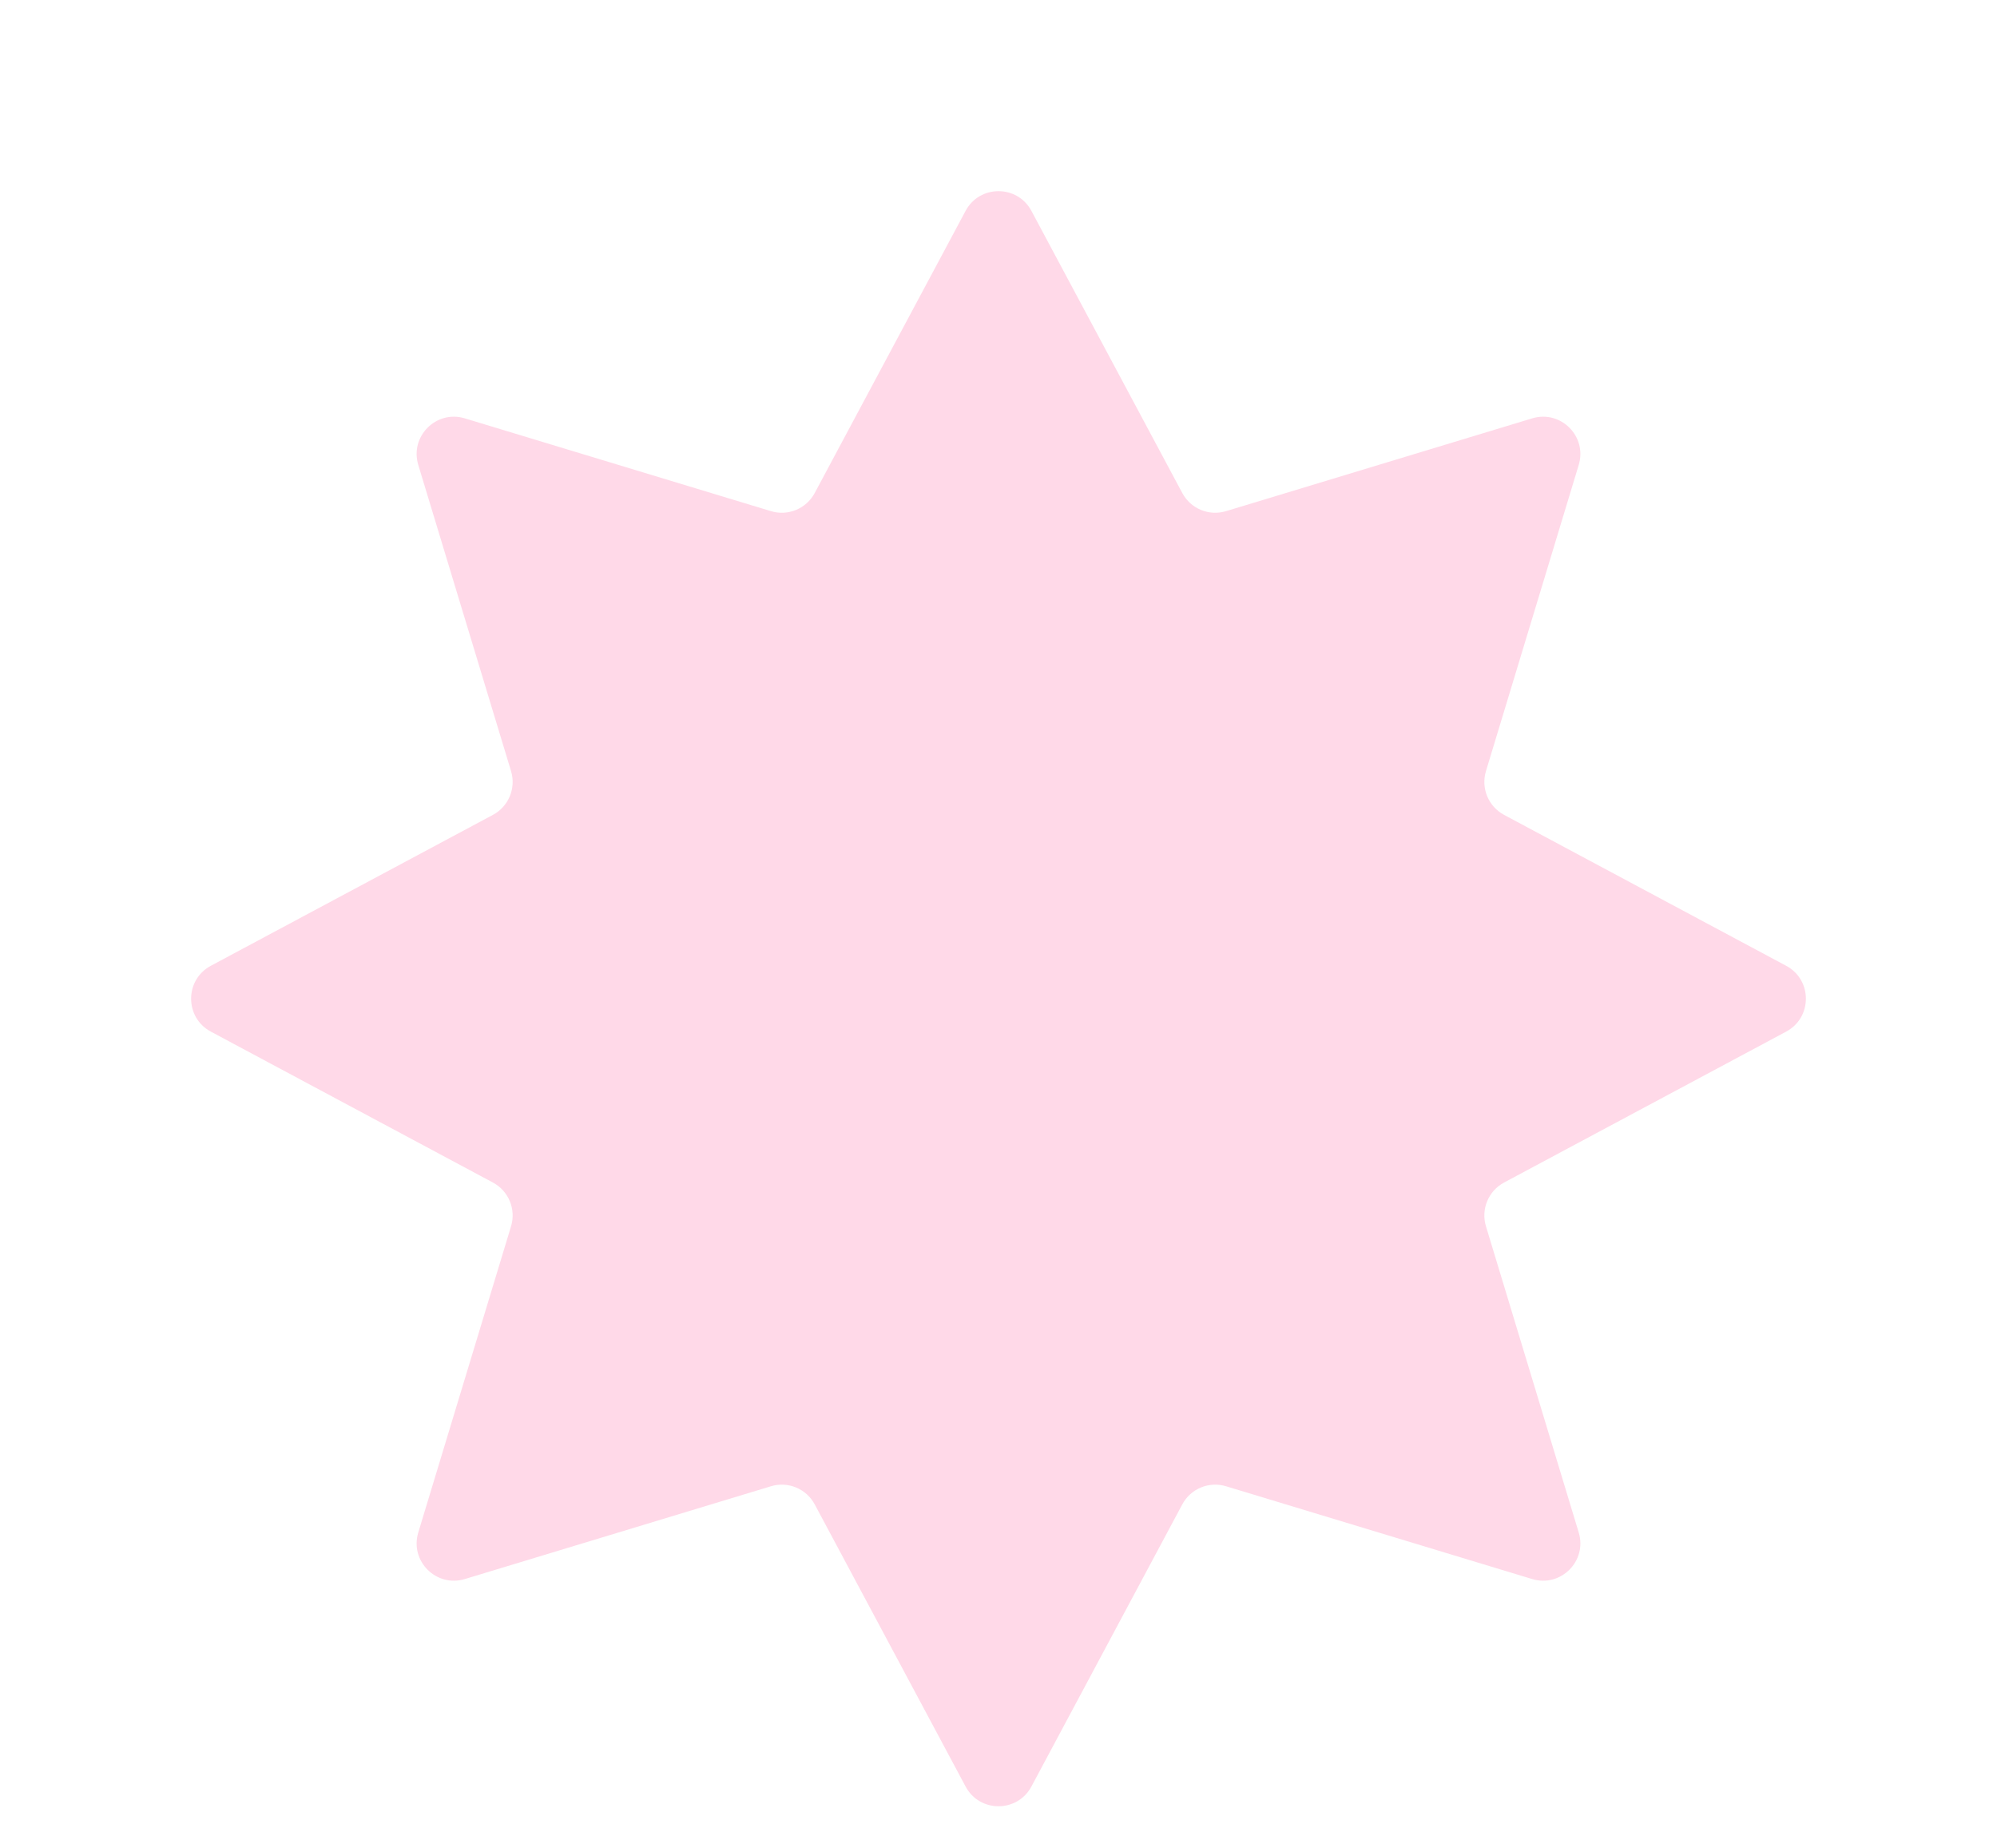 <svg width="214" height="198" viewBox="0 0 214 198" fill="none" xmlns="http://www.w3.org/2000/svg">
<g id="Star 3" filter="url(#filter0_f_1403_7101)">
<path d="M103.473 22.594C104.98 19.776 109.02 19.776 110.527 22.594L126.695 52.822C127.595 54.504 129.557 55.317 131.383 54.764L164.19 44.822C167.248 43.895 170.105 46.752 169.178 49.81L159.236 82.617C158.683 84.443 159.496 86.405 161.178 87.305L191.406 103.473C194.224 104.98 194.224 109.02 191.406 110.527L161.178 126.695C159.496 127.595 158.683 129.557 159.236 131.383L169.178 164.19C170.105 167.248 167.248 170.105 164.19 169.178L131.383 159.236C129.557 158.683 127.595 159.496 126.695 161.178L110.527 191.406C109.02 194.224 104.98 194.224 103.473 191.406L87.305 161.178C86.405 159.496 84.443 158.683 82.617 159.236L49.81 169.178C46.752 170.105 43.895 167.248 44.822 164.19L54.764 131.383C55.317 129.557 54.504 127.595 52.822 126.695L22.594 110.527C19.776 109.02 19.776 104.98 22.594 103.473L52.822 87.305C54.504 86.405 55.317 84.443 54.764 82.617L44.822 49.81C43.895 46.752 46.752 43.895 49.81 44.822L82.617 54.764C84.443 55.317 86.405 54.504 87.305 52.822L103.473 22.594Z" fill="#FF006A" fill-opacity="0.15"/>
</g>
<defs>
<filter id="filter0_f_1403_7101" x="0.48" y="0.481" width="213.039" height="213.038" filterUnits="userSpaceOnUse" color-interpolation-filters="sRGB">
<feFlood flood-opacity="0" result="BackgroundImageFix"/>
<feBlend mode="normal" in="SourceGraphic" in2="BackgroundImageFix" result="shape"/>
<feGaussianBlur stdDeviation="10" result="effect1_foregroundBlur_1403_7101"/>
</filter>
</defs>
</svg>
